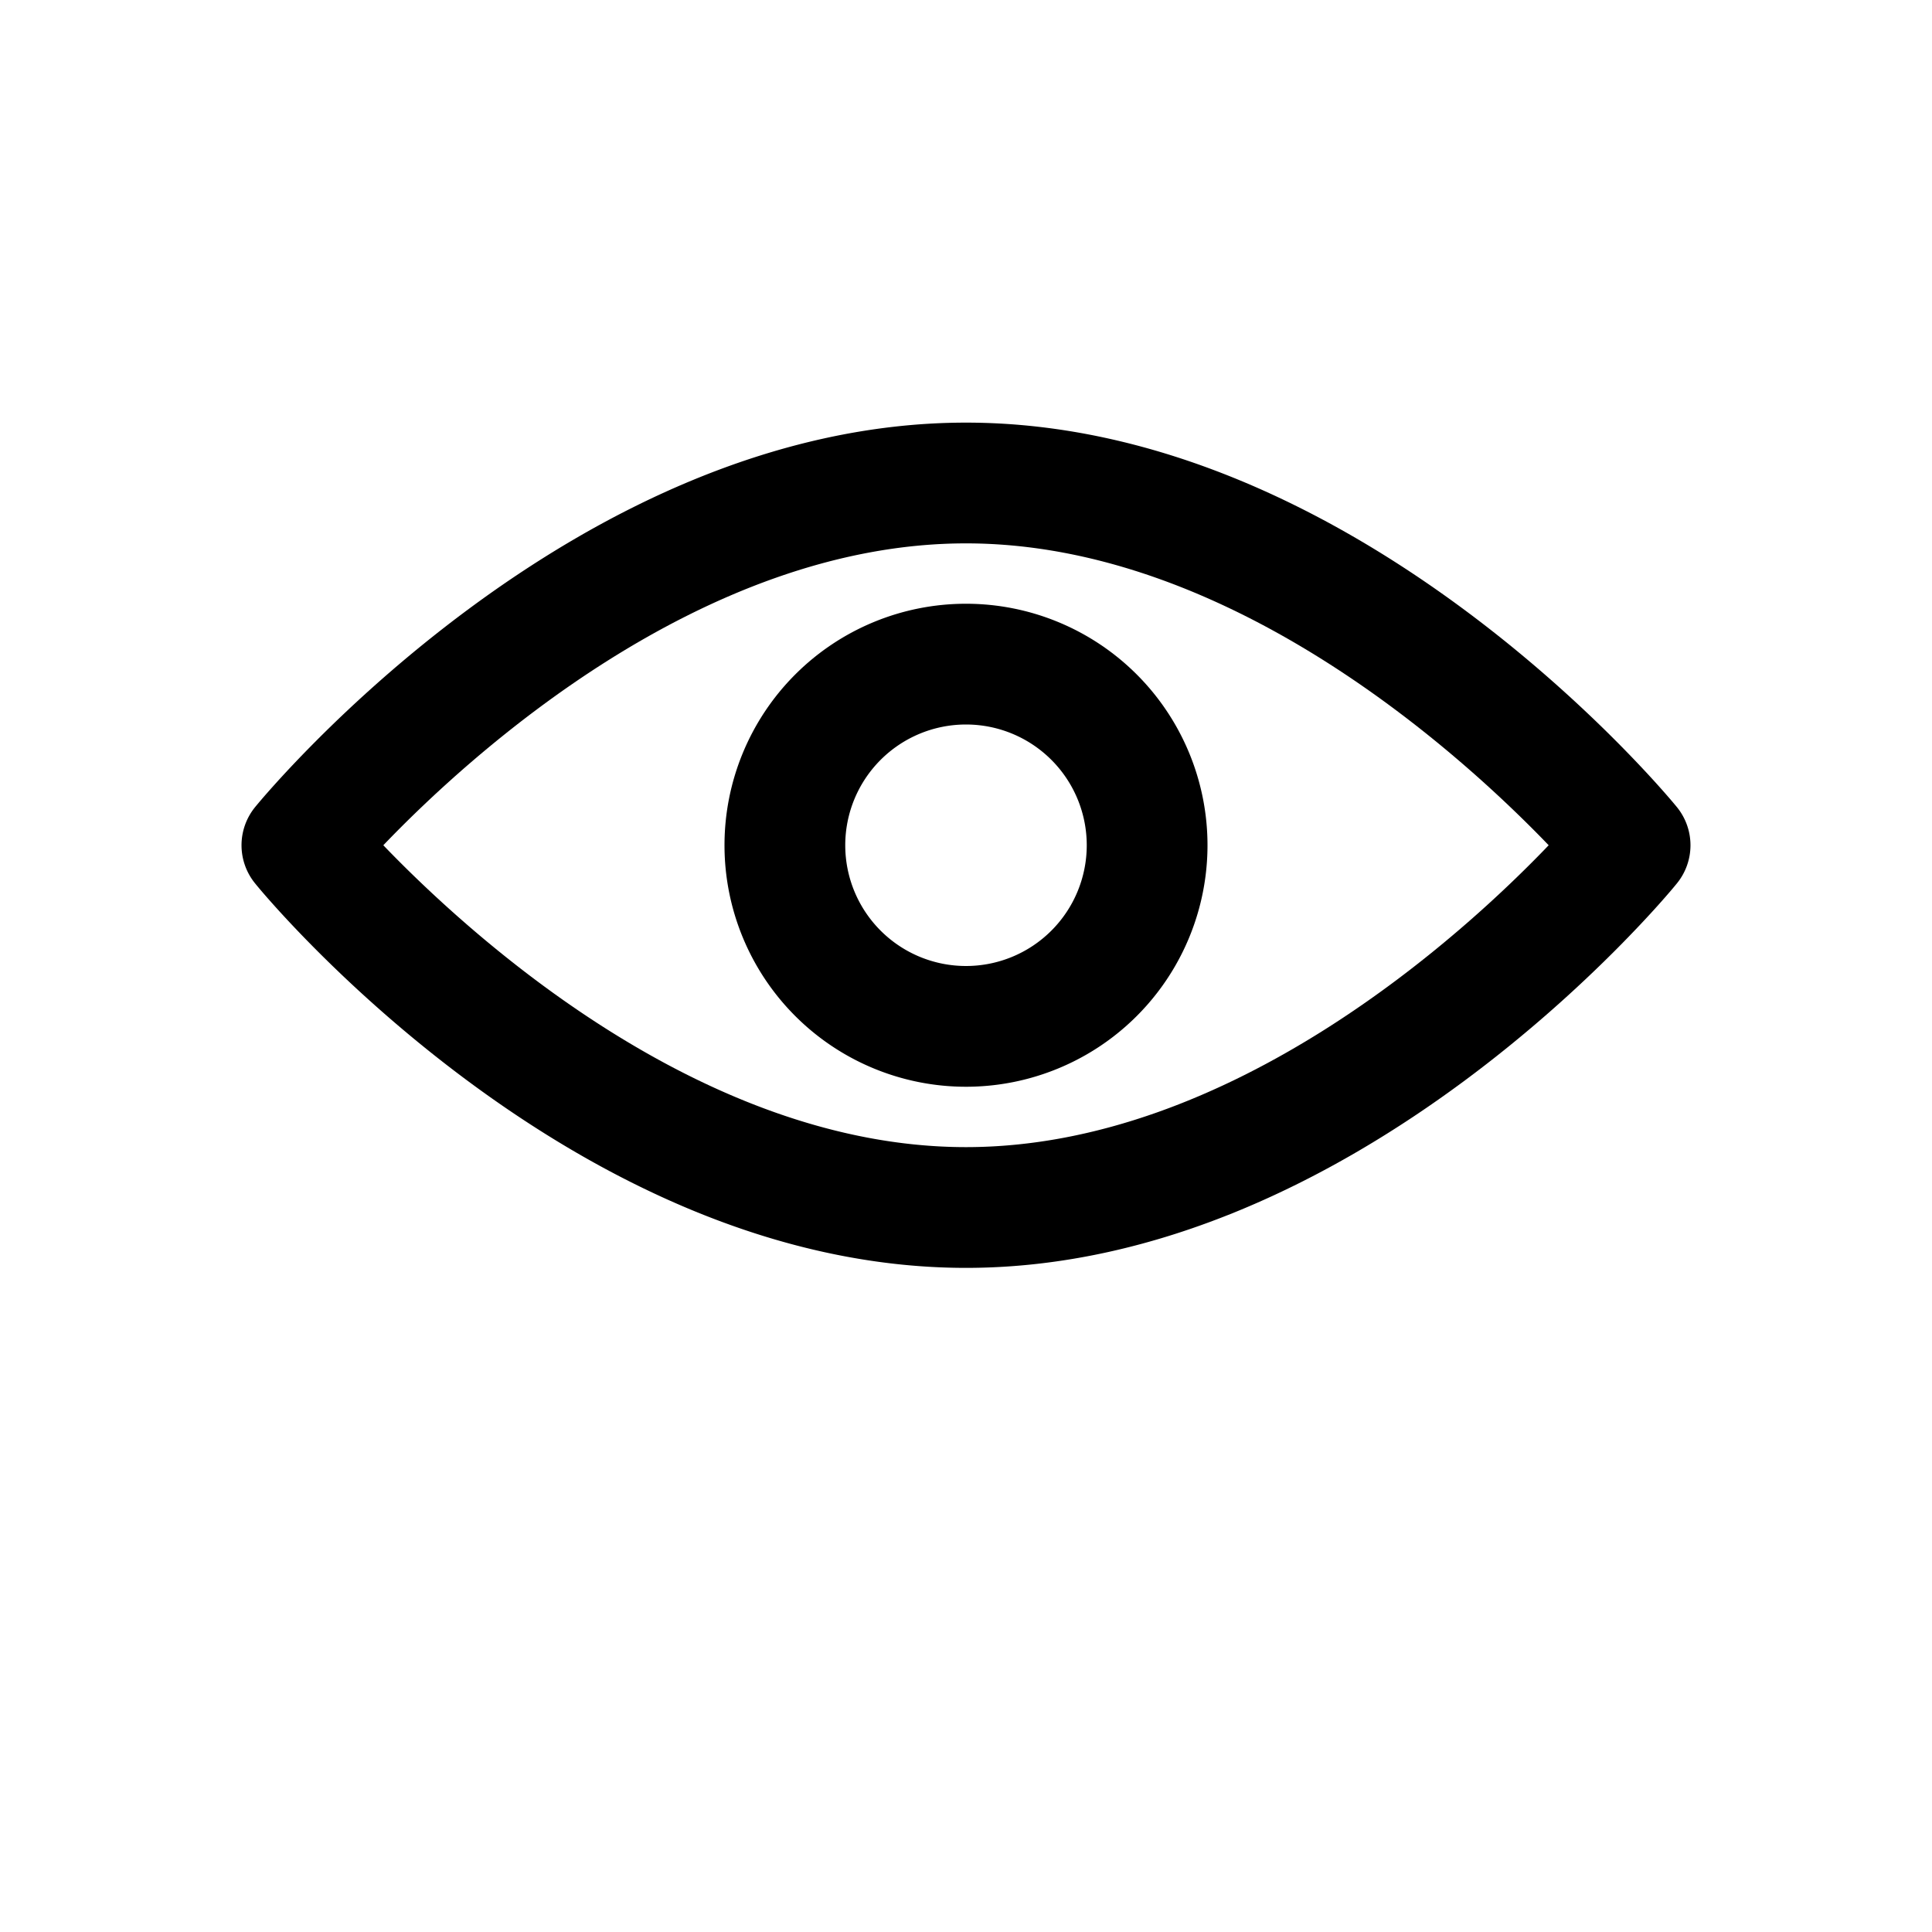 <?xml version="1.0" encoding="UTF-8" standalone="no"?>
<svg
   viewBox="0 0 32 32"
   x="0px"
   y="0px"
   version="1.1"
   id="svg1063"
   sodipodi:docname="preview.svg"
   width="32"
   height="32"
   inkscape:version="1.2.1 (9c6d41e410, 2022-07-14)"
   xmlns:inkscape="http://www.inkscape.org/namespaces/inkscape"
   xmlns:sodipodi="http://sodipodi.sourceforge.net/DTD/sodipodi-0.dtd"
   xmlns="http://www.w3.org/2000/svg"
   xmlns:svg="http://www.w3.org/2000/svg"
   xmlns:rdf="http://www.w3.org/1999/02/22-rdf-syntax-ns#"
   xmlns:cc="http://creativecommons.org/ns#"
   xmlns:dc="http://purl.org/dc/elements/1.1/">
  <defs
     id="defs1067" />
  <sodipodi:namedview
     id="namedview1065"
     pagecolor="#ffffff"
     bordercolor="#666666"
     borderopacity="1.0"
     inkscape:showpageshadow="2"
     inkscape:pageopacity="0.0"
     inkscape:pagecheckerboard="0"
     inkscape:deskcolor="#d1d1d1"
     showgrid="false"
     inkscape:zoom="34.233333"
     inkscape:cx="9.6251217"
     inkscape:cy="17.336904"
     inkscape:window-width="2560"
     inkscape:window-height="1361"
     inkscape:window-x="2551"
     inkscape:window-y="-9"
     inkscape:window-maximized="1"
     inkscape:current-layer="svg1063" />
  <title
     id="title1051">Preview</title>
  <g
     id="g1057"
     transform="matrix(1,0,0,1,4,2)"
     style="stroke-width:0.7;stroke-dasharray:none;image-rendering:auto">
    <path
       d="M 12,19 C 5.526,19 0.44,12.9 0.227,12.634 a 1,1 0 0 1 0,-1.268 C 0.44,11.105 5.526,5 12,5 c 6.474,0 11.56,6.105 11.773,6.366 a 1,1 0 0 1 0,1.268 C 23.56,12.9 18.474,19 12,19 Z M 2.349,12 c 1.415,1.472 5.262,5 9.651,5 4.389,0 8.239,-3.525 9.651,-5 C 20.236,10.528 16.389,7 12,7 7.611,7 3.761,10.525 2.349,12 Z"
       id="path1053"
       style="stroke-width:0.7;stroke-dasharray:none" />
    <path
       d="m 12,16 a 4,4 0 1 1 4,-4 4,4 0 0 1 -4,4 z m 0,-6 a 2,2 0 1 0 2,2 2,2 0 0 0 -2,-2 z"
       id="path1055"
       style="stroke-width:0.7;stroke-dasharray:none" />
  </g>
</svg>
